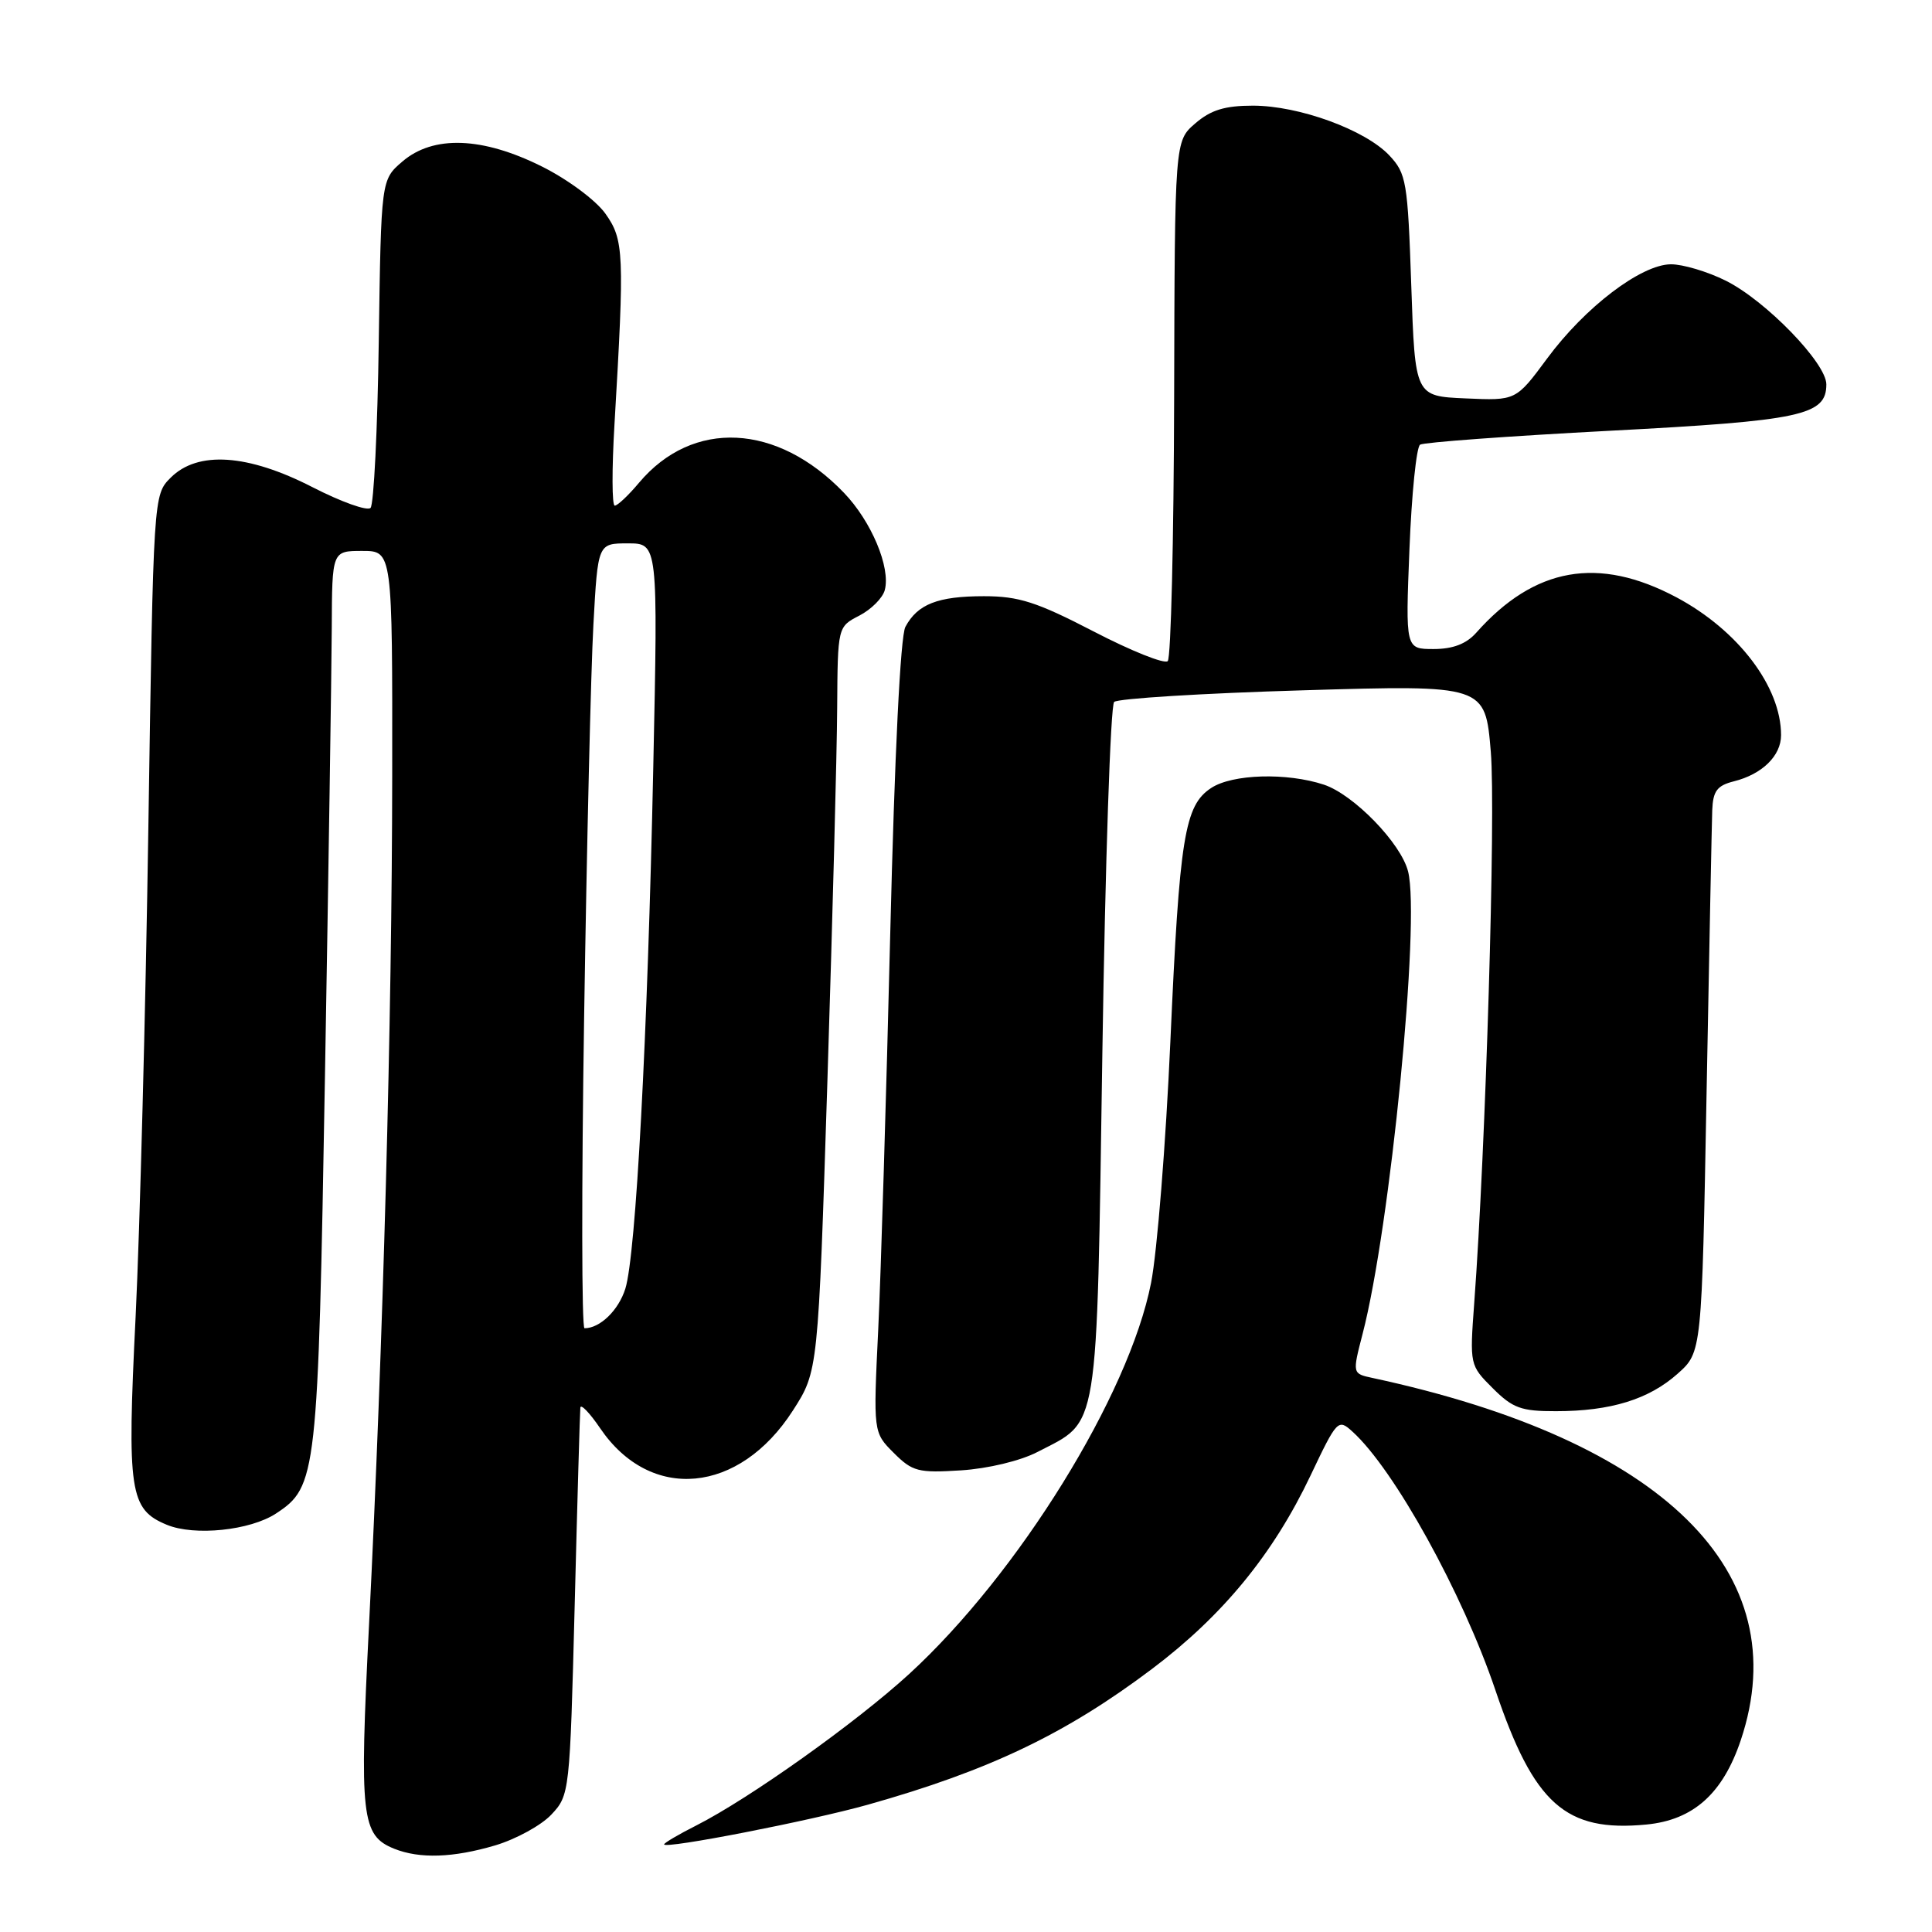 <?xml version="1.0" encoding="UTF-8" standalone="no"?>
<!DOCTYPE svg PUBLIC "-//W3C//DTD SVG 1.1//EN" "http://www.w3.org/Graphics/SVG/1.1/DTD/svg11.dtd" >
<svg xmlns="http://www.w3.org/2000/svg" xmlns:xlink="http://www.w3.org/1999/xlink" version="1.1" viewBox="0 0 256 256">
 <g >
 <path fill="currentColor"
d=" M 65.63 244.52 C 68.37 243.70 71.72 241.87 73.06 240.44 C 75.47 237.87 75.51 237.57 76.15 212.67 C 76.50 198.83 76.84 187.06 76.90 186.52 C 76.95 185.98 78.14 187.21 79.53 189.26 C 86.20 199.07 97.95 197.98 105.07 186.89 C 108.41 181.69 108.41 181.69 109.64 143.09 C 110.31 121.87 110.90 99.67 110.93 93.78 C 111.00 83.05 111.00 83.05 113.87 81.57 C 115.45 80.75 116.97 79.23 117.24 78.18 C 118.03 75.19 115.46 69.07 111.82 65.29 C 102.97 56.07 91.79 55.52 84.68 63.96 C 83.28 65.63 81.83 67.00 81.46 67.00 C 81.08 67.00 81.07 62.16 81.42 56.25 C 82.76 33.52 82.68 31.77 80.22 28.31 C 78.97 26.55 75.23 23.77 71.82 22.07 C 63.92 18.12 57.40 17.89 53.31 21.41 C 50.50 23.82 50.50 23.82 50.19 45.16 C 50.03 56.90 49.53 66.86 49.10 67.30 C 48.66 67.74 45.20 66.50 41.40 64.55 C 32.83 60.15 26.20 59.71 22.62 63.29 C 20.33 65.58 20.33 65.58 19.66 109.54 C 19.30 133.72 18.53 162.93 17.97 174.46 C 16.82 197.68 17.17 200.00 22.10 202.04 C 25.76 203.56 33.14 202.80 36.57 200.55 C 41.99 196.99 42.14 195.62 43.06 142.53 C 43.53 115.56 43.93 88.89 43.96 83.25 C 44.00 73.00 44.00 73.00 48.00 73.00 C 52.00 73.00 52.00 73.00 51.97 102.75 C 51.94 135.17 50.77 178.01 48.90 215.27 C 47.61 240.81 47.88 243.21 52.24 244.97 C 55.62 246.32 60.05 246.17 65.63 244.52 Z  M 115.00 239.13 C 131.09 234.60 141.22 229.75 152.65 221.14 C 162.03 214.07 168.71 205.92 173.65 195.52 C 177.16 188.13 177.31 187.97 179.19 189.68 C 184.73 194.68 193.80 211.10 198.15 223.96 C 203.26 239.07 207.45 242.79 218.16 241.76 C 224.37 241.16 228.28 237.67 230.66 230.59 C 238.14 208.31 220.40 190.86 181.84 182.58 C 179.19 182.01 179.19 182.01 180.55 176.75 C 184.22 162.65 188.22 121.99 186.58 115.48 C 185.65 111.74 179.37 105.28 175.42 103.97 C 170.50 102.35 163.31 102.56 160.49 104.41 C 156.96 106.73 156.29 110.85 155.08 138.00 C 154.48 151.47 153.33 165.88 152.52 170.00 C 149.60 184.86 134.94 208.55 120.45 221.83 C 113.39 228.29 99.31 238.31 92.25 241.89 C 89.91 243.07 88.00 244.20 88.00 244.39 C 88.00 245.05 107.44 241.26 115.00 239.13 Z  M 137.46 192.40 C 145.71 188.12 145.29 190.72 146.07 139.43 C 146.45 114.36 147.15 93.47 147.63 93.01 C 148.11 92.56 159.37 91.86 172.65 91.47 C 196.80 90.75 196.80 90.75 197.54 99.63 C 198.21 107.65 196.87 152.13 195.34 172.69 C 194.74 180.84 194.75 180.91 197.79 183.94 C 200.44 186.59 201.56 187.00 206.17 186.99 C 213.42 186.99 218.49 185.42 222.30 182.02 C 225.50 179.17 225.50 179.17 226.13 144.83 C 226.48 125.95 226.82 109.09 226.88 107.36 C 226.98 104.81 227.52 104.09 229.75 103.53 C 233.50 102.59 236.00 100.15 236.00 97.41 C 236.00 91.00 230.32 83.52 222.16 79.16 C 211.80 73.64 203.33 75.14 195.60 83.85 C 194.29 85.32 192.52 86.00 189.96 86.00 C 186.23 86.00 186.23 86.00 186.76 72.75 C 187.05 65.46 187.68 59.24 188.17 58.92 C 188.66 58.61 199.95 57.78 213.28 57.08 C 238.72 55.75 242.00 55.04 242.00 50.93 C 242.00 48.11 233.99 39.85 228.69 37.20 C 226.27 35.99 222.98 35.01 221.39 35.02 C 217.44 35.06 210.01 40.71 204.99 47.52 C 200.87 53.09 200.87 53.09 194.19 52.79 C 187.50 52.50 187.50 52.50 187.00 37.83 C 186.53 24.04 186.35 23.00 184.09 20.59 C 180.89 17.20 172.13 14.00 166.02 14.00 C 162.31 14.00 160.44 14.57 158.38 16.35 C 155.66 18.69 155.66 18.69 155.58 52.76 C 155.53 71.50 155.16 87.17 154.73 87.60 C 154.31 88.02 149.90 86.26 144.93 83.68 C 137.37 79.76 134.99 79.00 130.38 79.00 C 124.27 79.00 121.58 80.05 119.97 83.06 C 119.31 84.29 118.54 99.91 117.96 123.78 C 117.44 145.08 116.73 168.64 116.37 176.15 C 115.71 189.80 115.71 189.80 118.42 192.51 C 120.90 194.99 121.66 195.19 127.34 194.83 C 130.92 194.60 135.20 193.57 137.46 192.40 Z  M 77.40 134.75 C 77.75 112.06 78.30 88.66 78.63 82.75 C 79.22 72.00 79.22 72.00 83.20 72.00 C 87.19 72.00 87.19 72.00 86.56 101.75 C 85.81 137.42 84.26 166.29 82.86 170.76 C 81.96 173.62 79.51 176.00 77.45 176.00 C 77.07 176.00 77.05 157.44 77.40 134.75 Z "/>
</g>
</svg>